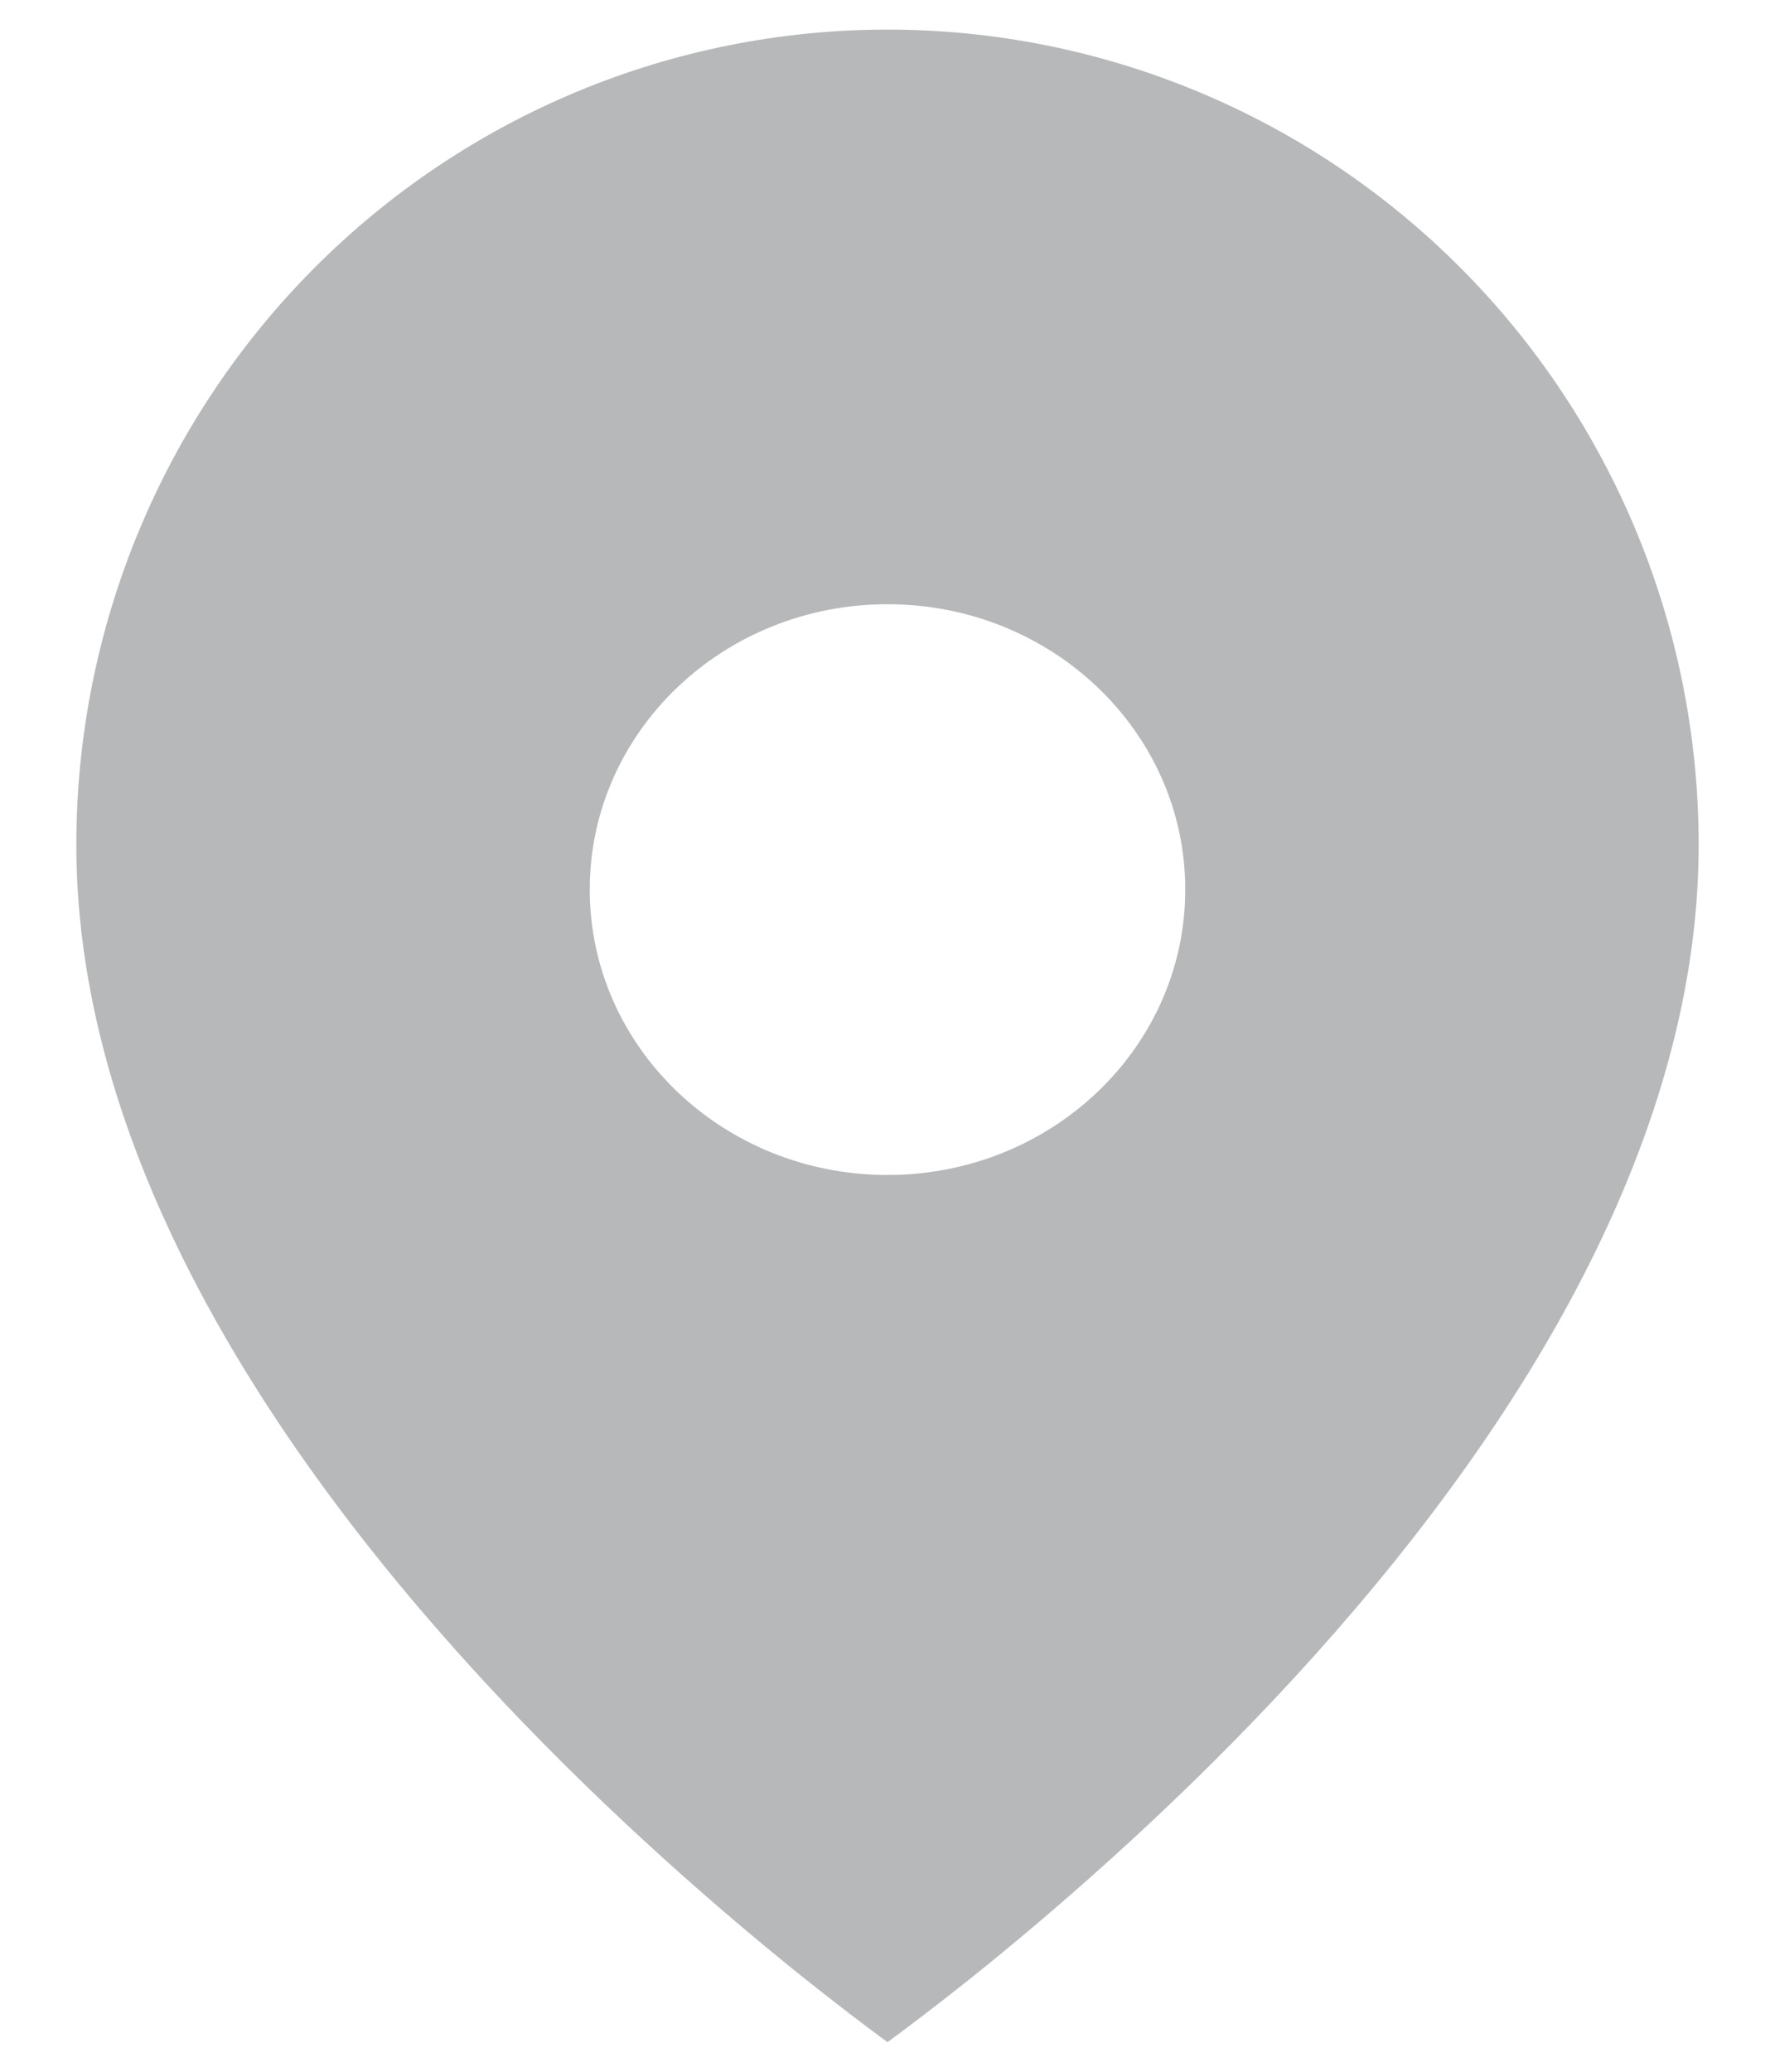 <svg width="12" height="14" viewBox="0 0 12 14" fill="none" xmlns="http://www.w3.org/2000/svg">
<path fill-rule="evenodd" clip-rule="evenodd" d="M2.122 1.814C3.151 0.78 4.545 0.2 6 0.2C7.455 0.2 8.849 0.78 9.878 1.814C10.906 2.847 11.484 4.248 11.484 5.709C11.484 7.843 10.104 9.904 8.604 11.494C7.867 12.275 7.128 12.915 6.573 13.36C6.346 13.541 6.151 13.689 6 13.8C5.849 13.689 5.654 13.541 5.427 13.36C4.872 12.915 4.133 12.275 3.396 11.494C1.896 9.904 0.516 7.843 0.516 5.709C0.516 4.248 1.094 2.847 2.122 1.814ZM6 4.083C4.888 4.083 3.987 4.946 3.987 6.011C3.987 7.077 4.888 7.94 6 7.94C7.112 7.94 8.013 7.077 8.013 6.011C8.013 4.946 7.112 4.083 6 4.083Z" fill="#B6B8B9"/>
</svg>
